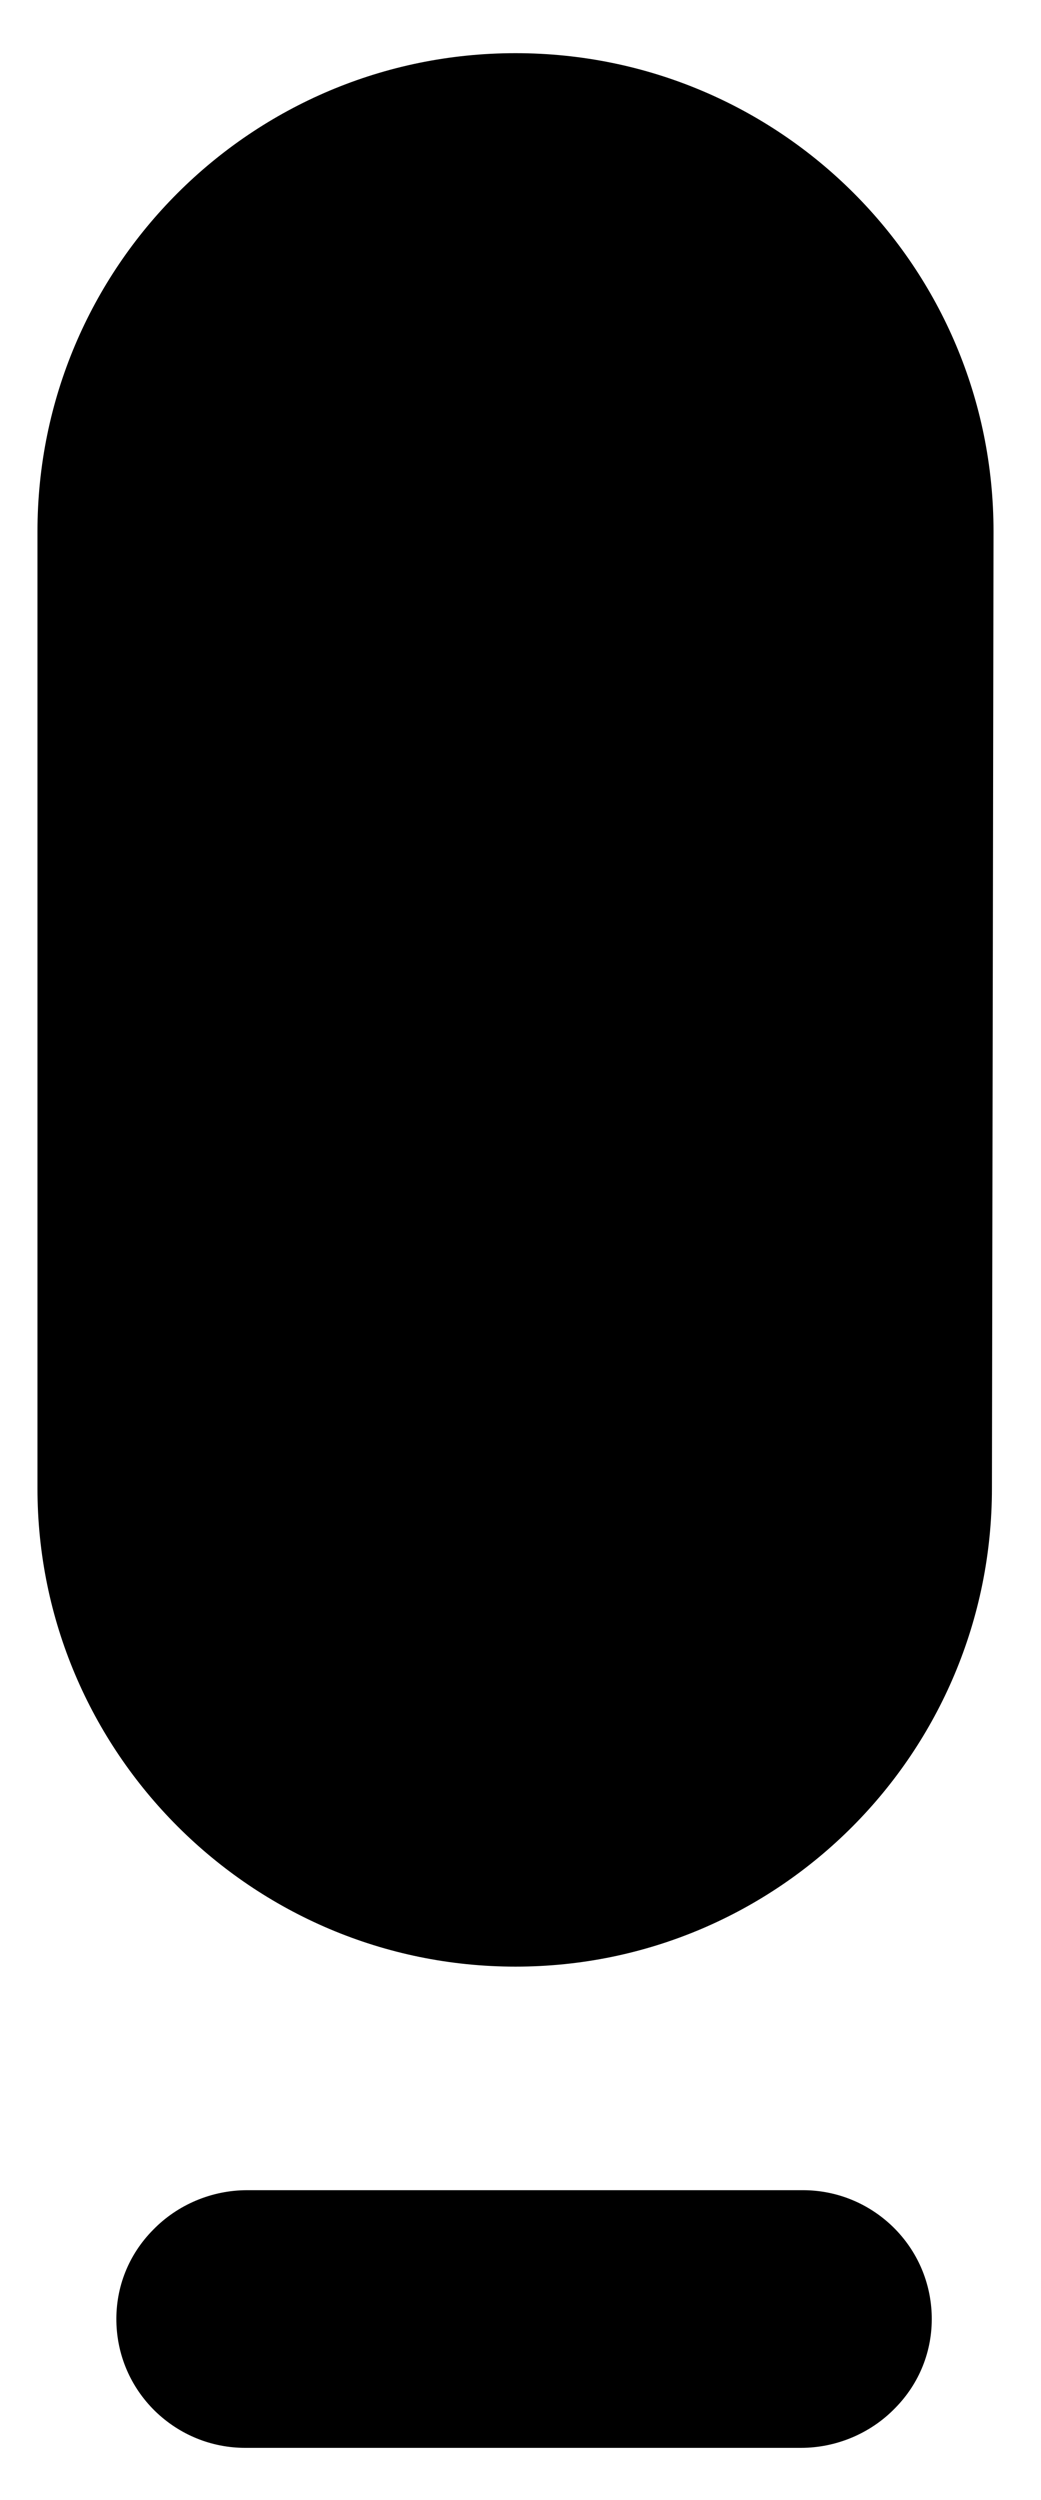 <svg xmlns="http://www.w3.org/2000/svg" xmlns:xlink="http://www.w3.org/1999/xlink" width="200" zoomAndPan="magnify" viewBox="0 0 150 360" height="480" preserveAspectRatio="xMidYMid meet" version="1.0"><defs><clipPath id="09de4696e7"><path d="M 1.027 7.5 L 149.754 7.5 L 149.754 285.762 L 1.027 285.762 Z M 1.027 7.5 " clip-rule="nonzero"/></clipPath><clipPath id="b643d41e12"><path d="M 16.516 315.387 L 135 315.387 L 135 353 L 16.516 353 Z M 16.516 315.387 " clip-rule="nonzero"/></clipPath><clipPath id="5205685382"><path d="M 115.418 352.492 L 35.34 352.492 C 30.438 352.492 25.836 350.59 22.336 347.191 C 18.836 343.758 16.867 339.188 16.77 334.32 C 16.668 329.355 18.535 324.652 22.07 321.086 C 25.602 317.453 30.539 315.387 35.605 315.387 L 115.688 315.387 C 120.586 315.387 125.188 317.285 128.688 320.688 C 132.188 324.121 134.156 328.688 134.258 333.555 C 134.355 338.523 132.488 343.223 128.957 346.789 C 125.422 350.426 120.488 352.492 115.418 352.492 Z M 115.418 352.492 " clip-rule="nonzero"/></clipPath></defs><g clip-path="url(#09de4696e7)"><path fill="#000000" d="M 74.281 283.195 C 112.277 283.195 142.93 252.312 142.93 214.312 L 143.16 76.539 C 143.16 38.422 112.395 7.656 74.281 7.656 C 36.281 7.656 5.398 38.422 5.398 76.539 L 5.398 214.312 C 5.398 252.312 36.281 283.195 74.281 283.195 Z M 195.969 214.312 C 195.969 283.195 137.766 331.418 74.281 331.418 C 10.91 331.418 -47.406 283.195 -47.406 214.312 L -86.441 214.312 C -86.441 292.727 -23.988 357.477 51.32 368.613 L 51.32 443.93 L 97.242 443.93 L 97.242 368.613 C 172.551 357.477 235 292.727 235 214.312 Z M 195.969 214.312 " fill-opacity="1" fill-rule="nonzero"/></g><g clip-path="url(#b643d41e12)"><g clip-path="url(#5205685382)"><path fill="#000000" d="M 16.668 315.387 L 16.668 352.492 L 134.355 352.492 L 134.355 315.387 Z M 16.668 315.387 " fill-opacity="1" fill-rule="nonzero"/></g></g></svg>